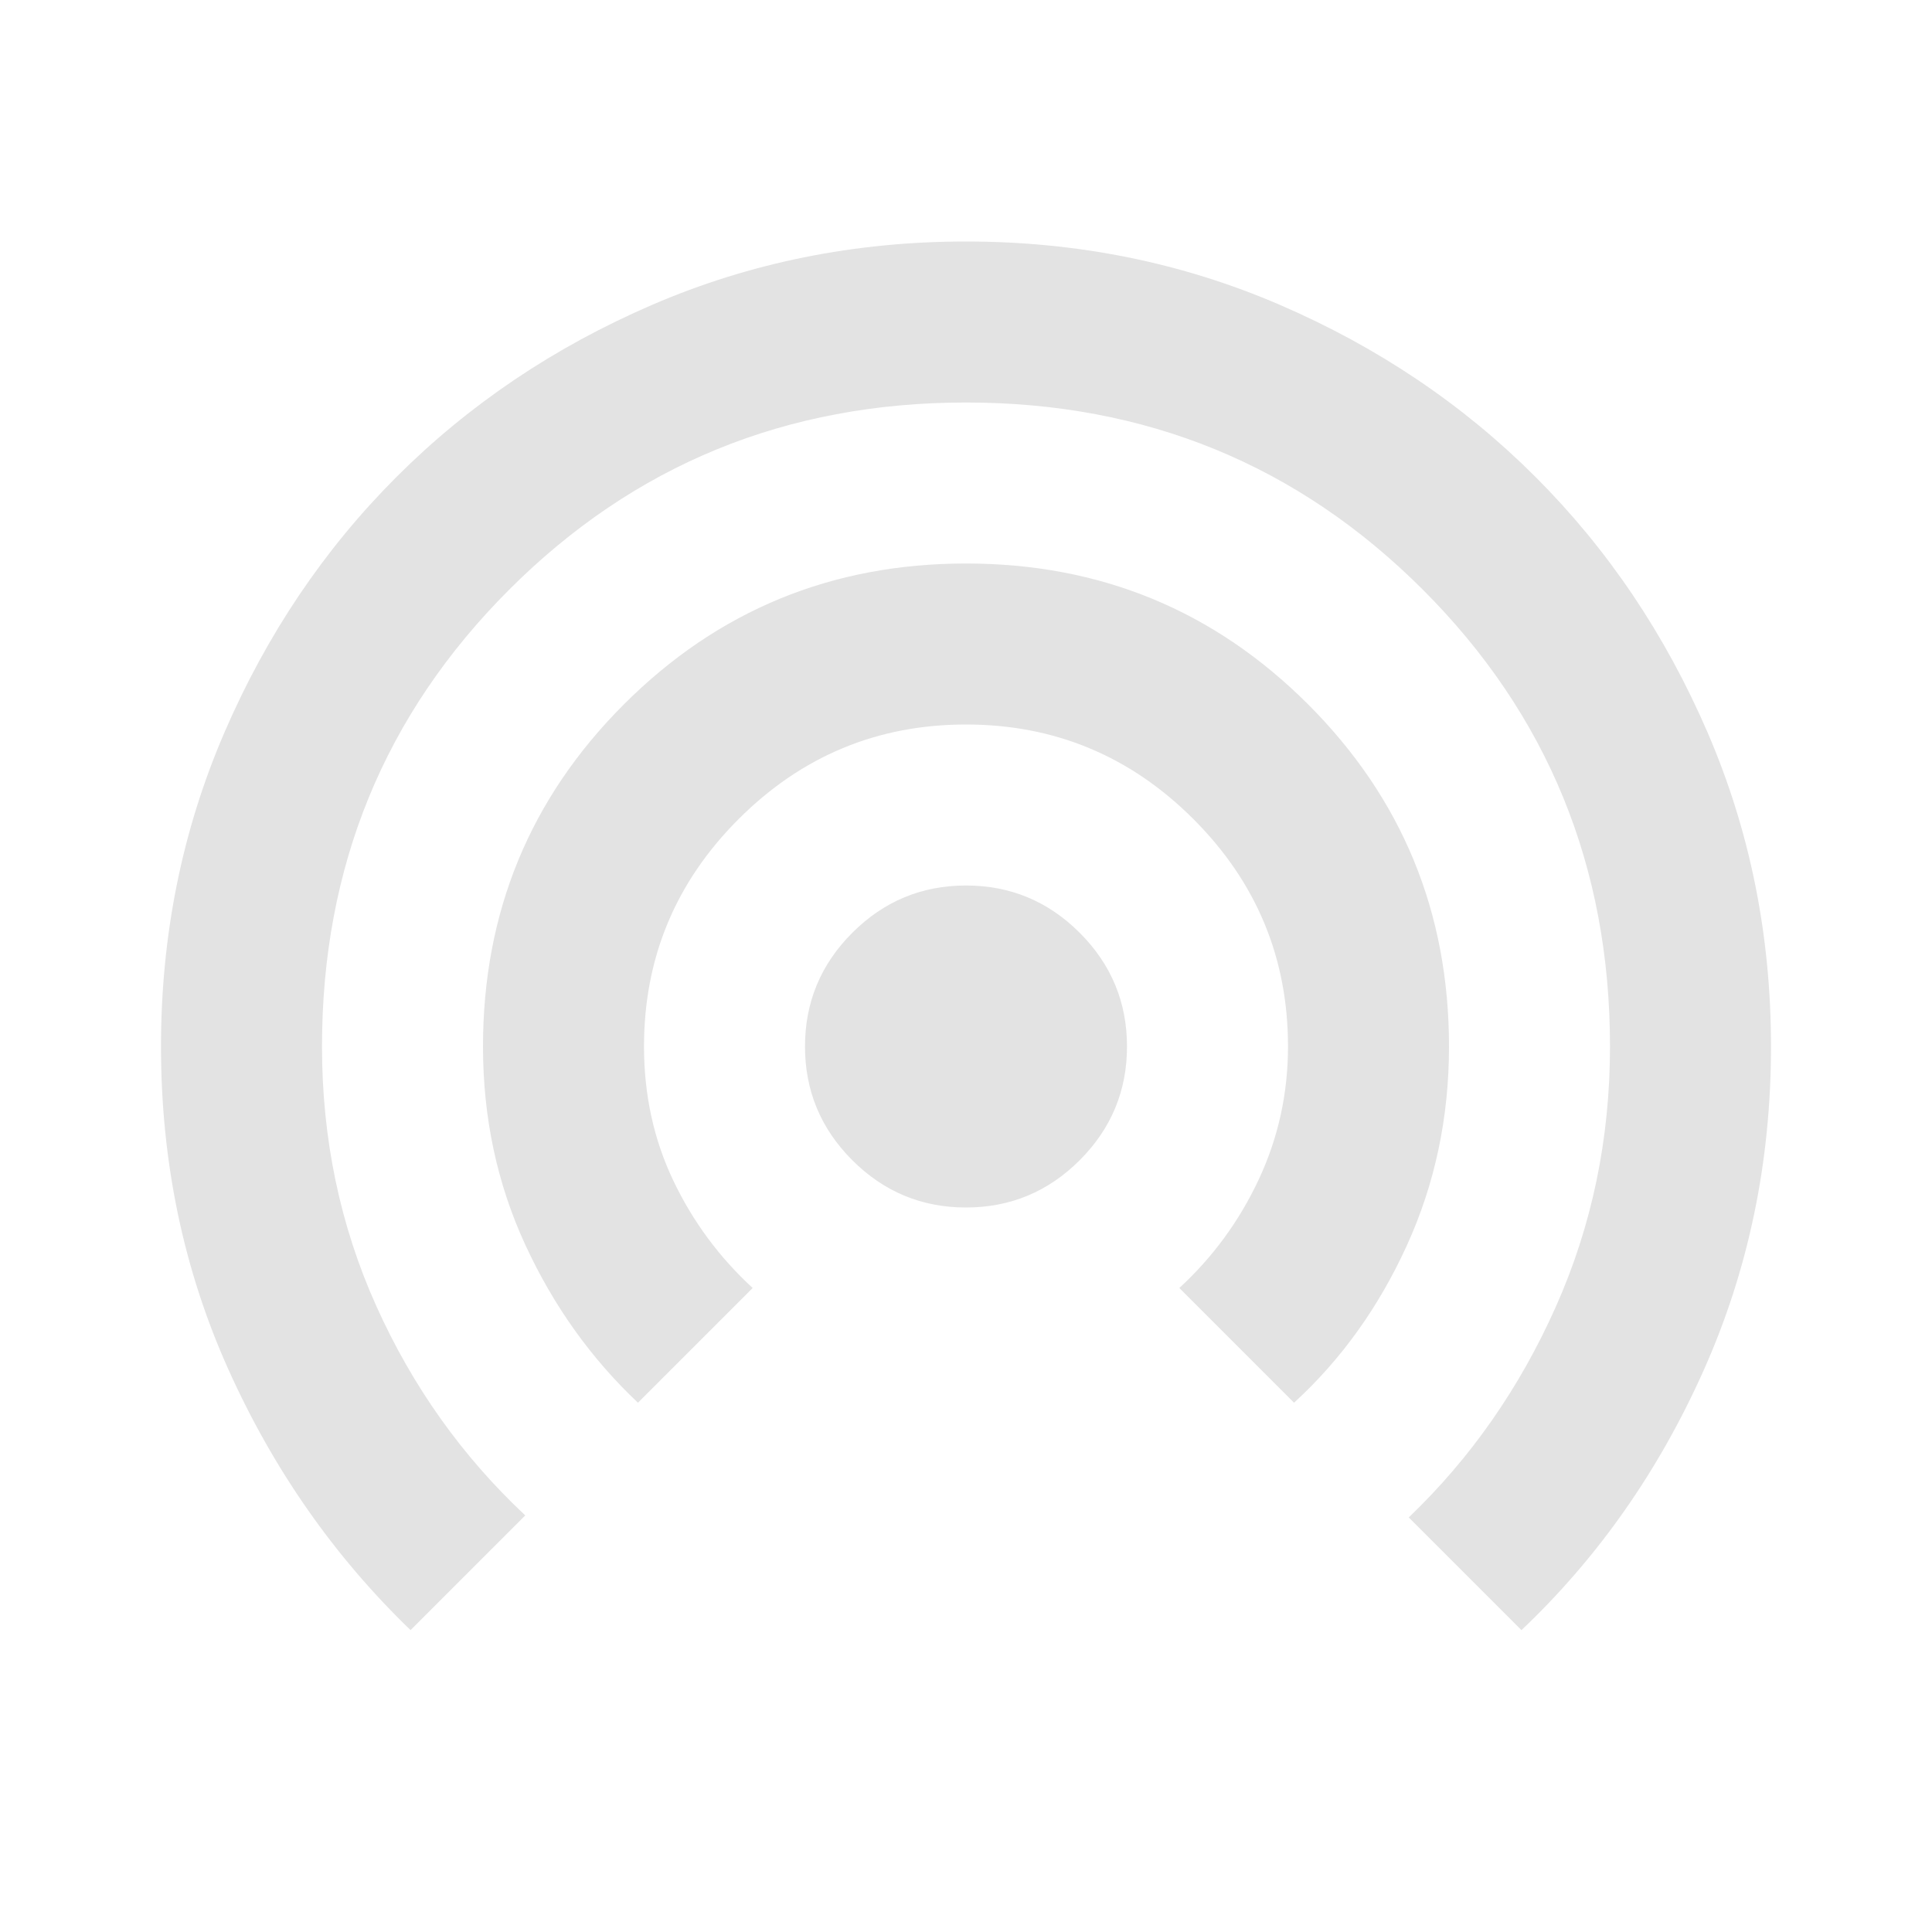 <svg xmlns="http://www.w3.org/2000/svg" height="24px" viewBox="0 -960 960 960" width="24px" fill="#e3e3e3"><path d="M204-150q-57-55-90.5-129.5T80-440q0-83 31.5-156T197-723q54-54 127-85.5T480-840q83 0 156 31.5T763-723q54 54 85.5 127T880-440q0 86-33.5 161T756-150l-56-56q46-44 73-104.5T800-440q0-134-93-227t-227-93q-134 0-227 93t-93 227q0 69 27 129t74 104l-57 57Zm113-113q-35-33-56-78.5T240-440q0-100 70-170t170-70q100 0 170 70t70 170q0 53-21 99t-56 78l-57-57q25-23 39.5-54t14.5-66q0-66-47-113t-113-47q-66 0-113 47t-47 113q0 36 14.5 66.5T374-320l-57 57Zm163-97q-33 0-56.5-23.5T400-440q0-33 23.5-56.5T480-520q33 0 56.5 23.5T560-440q0 33-23.5 56.5T480-360Z"/></svg>